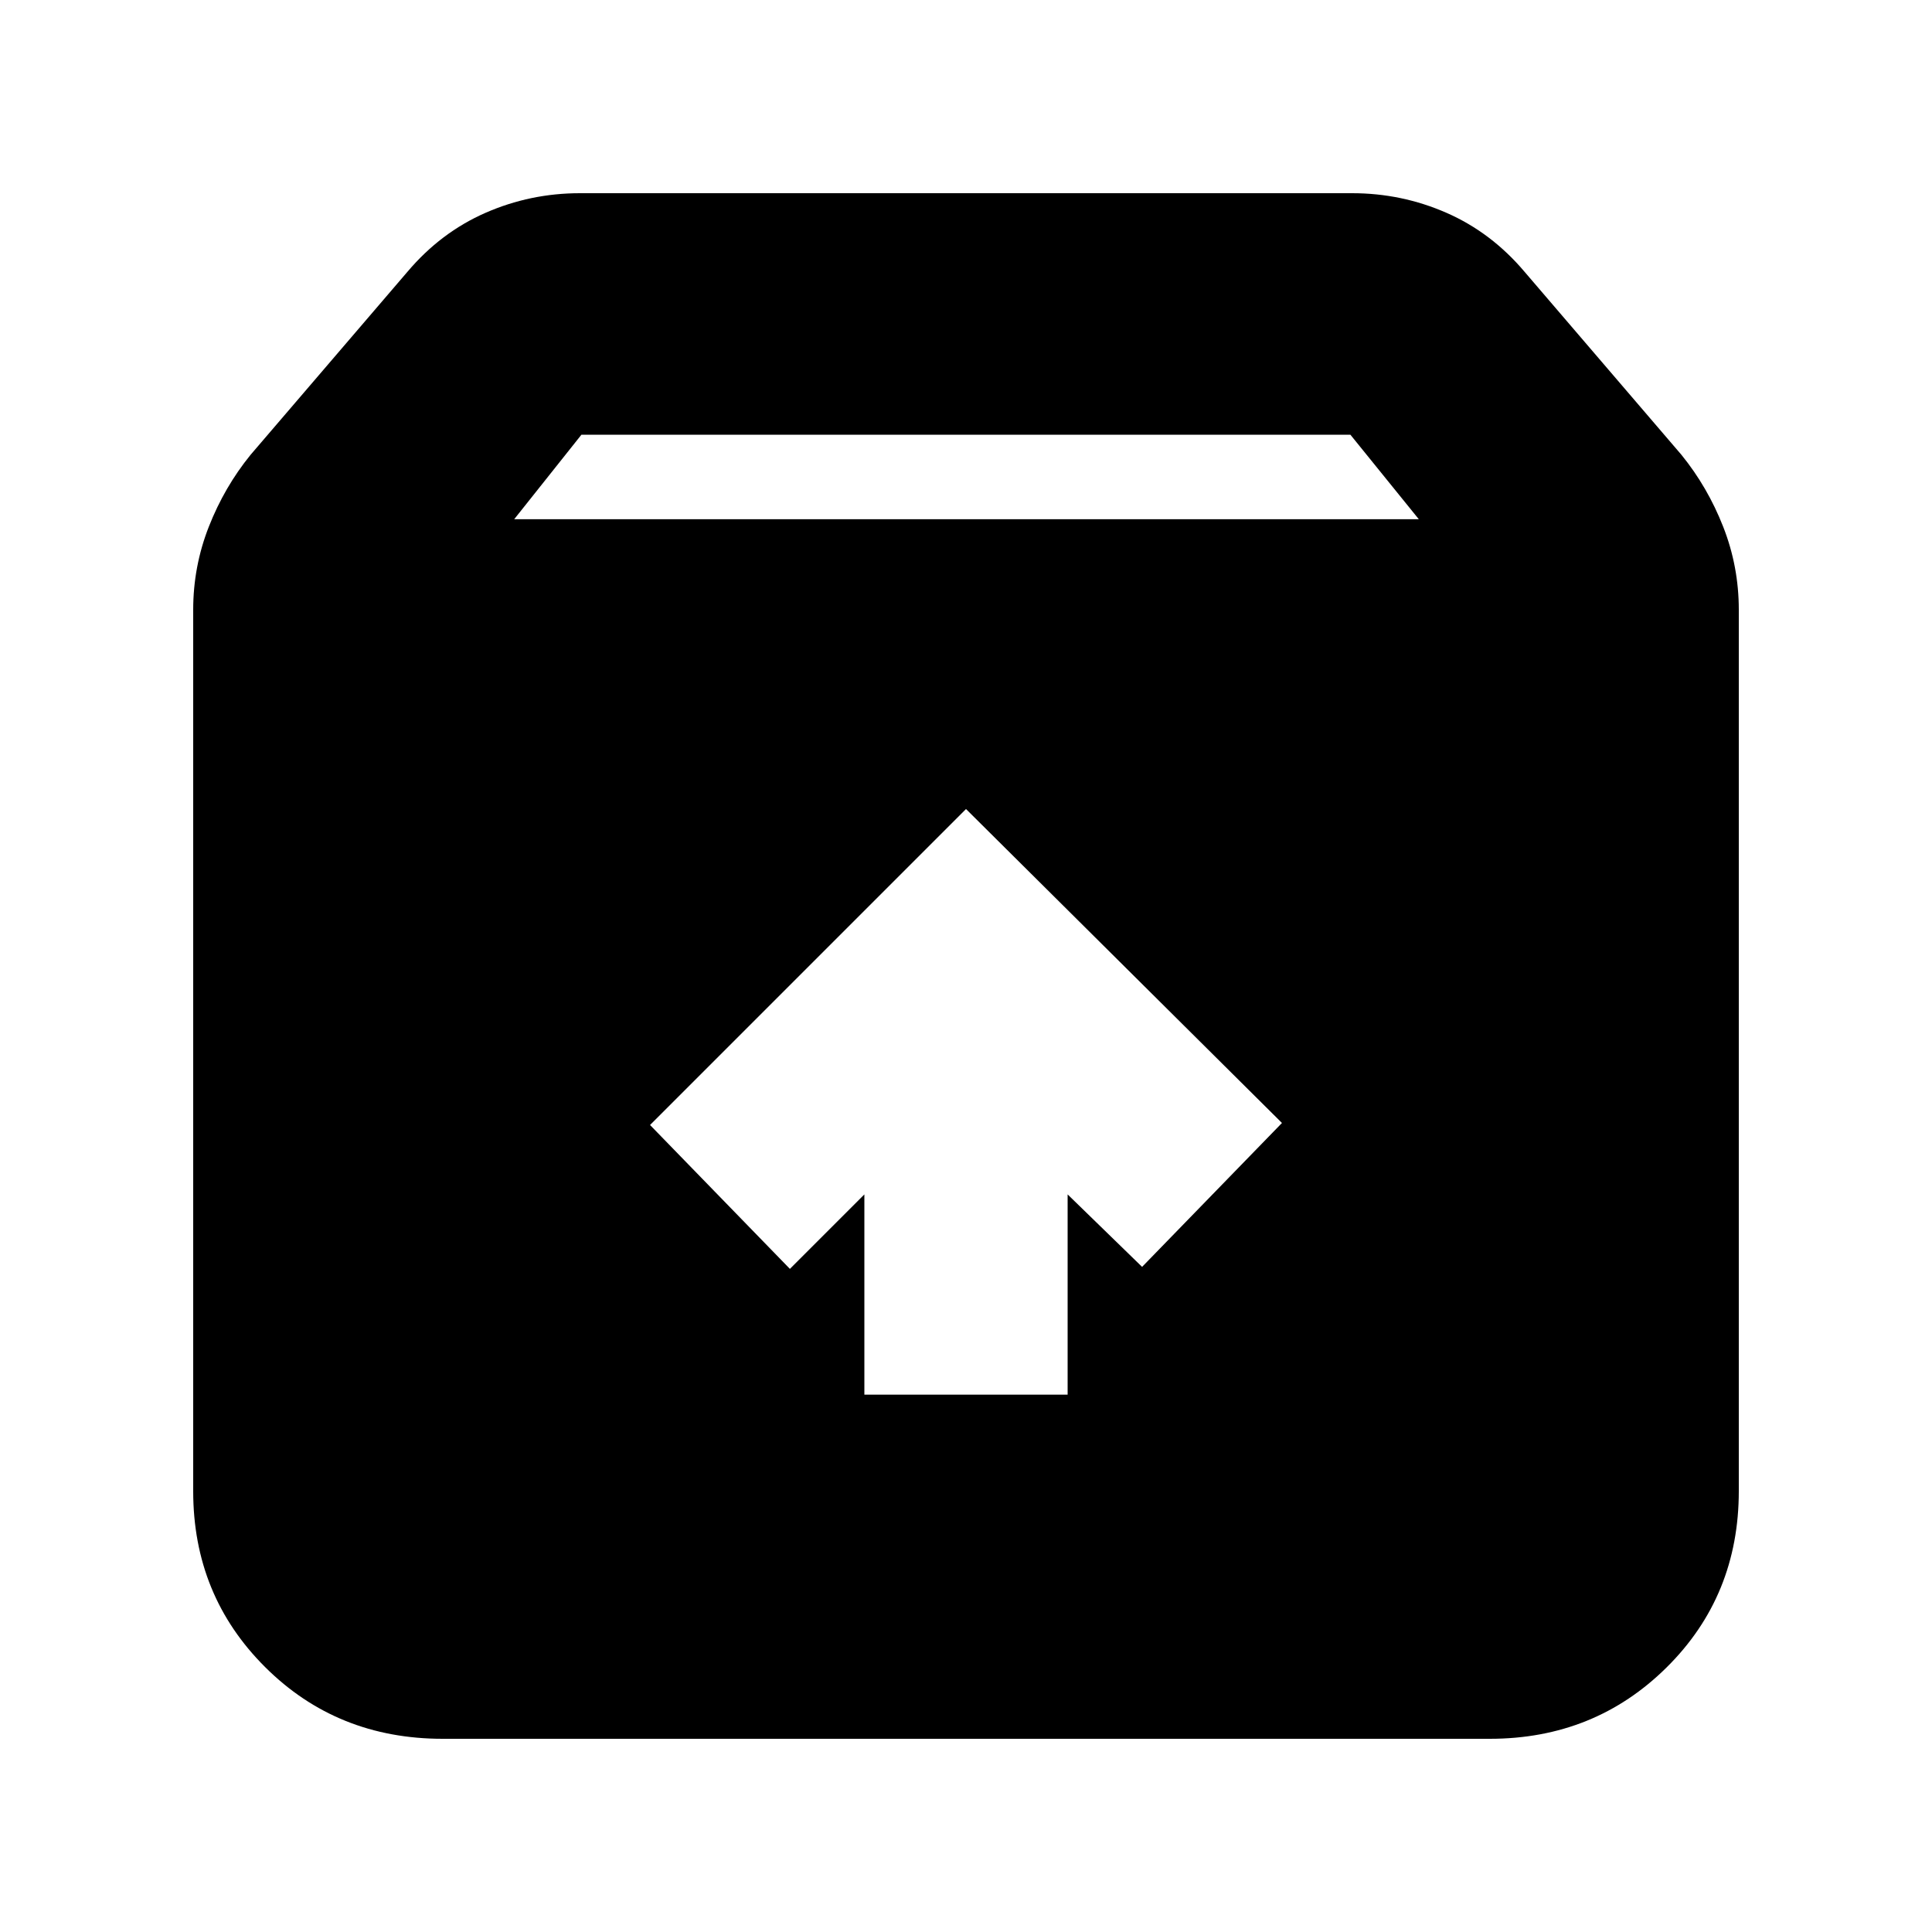 <svg xmlns="http://www.w3.org/2000/svg" height="24" viewBox="0 -960 960 960" width="24"><path d="M480-558 323-401l69.5 71.5 37-37v99.5h101v-99.5l37 36L637-402 480-558ZM220-96q-52.5 0-88.25-35.62T96-219v-438q0-21.5 7.75-41.25T124.5-734l78-91q16.5-19.5 38.75-29.25t46.92-9.75h383.66q24.67 0 46.92 9.75T757.5-825l78 91q13 16 20.75 35.75T864-657v437.87q0 52.13-35.84 87.63Q792.32-96 740.25-96H220Zm35.5-606H705l-34-42H288.91l-33.41 42Z"/></svg>
